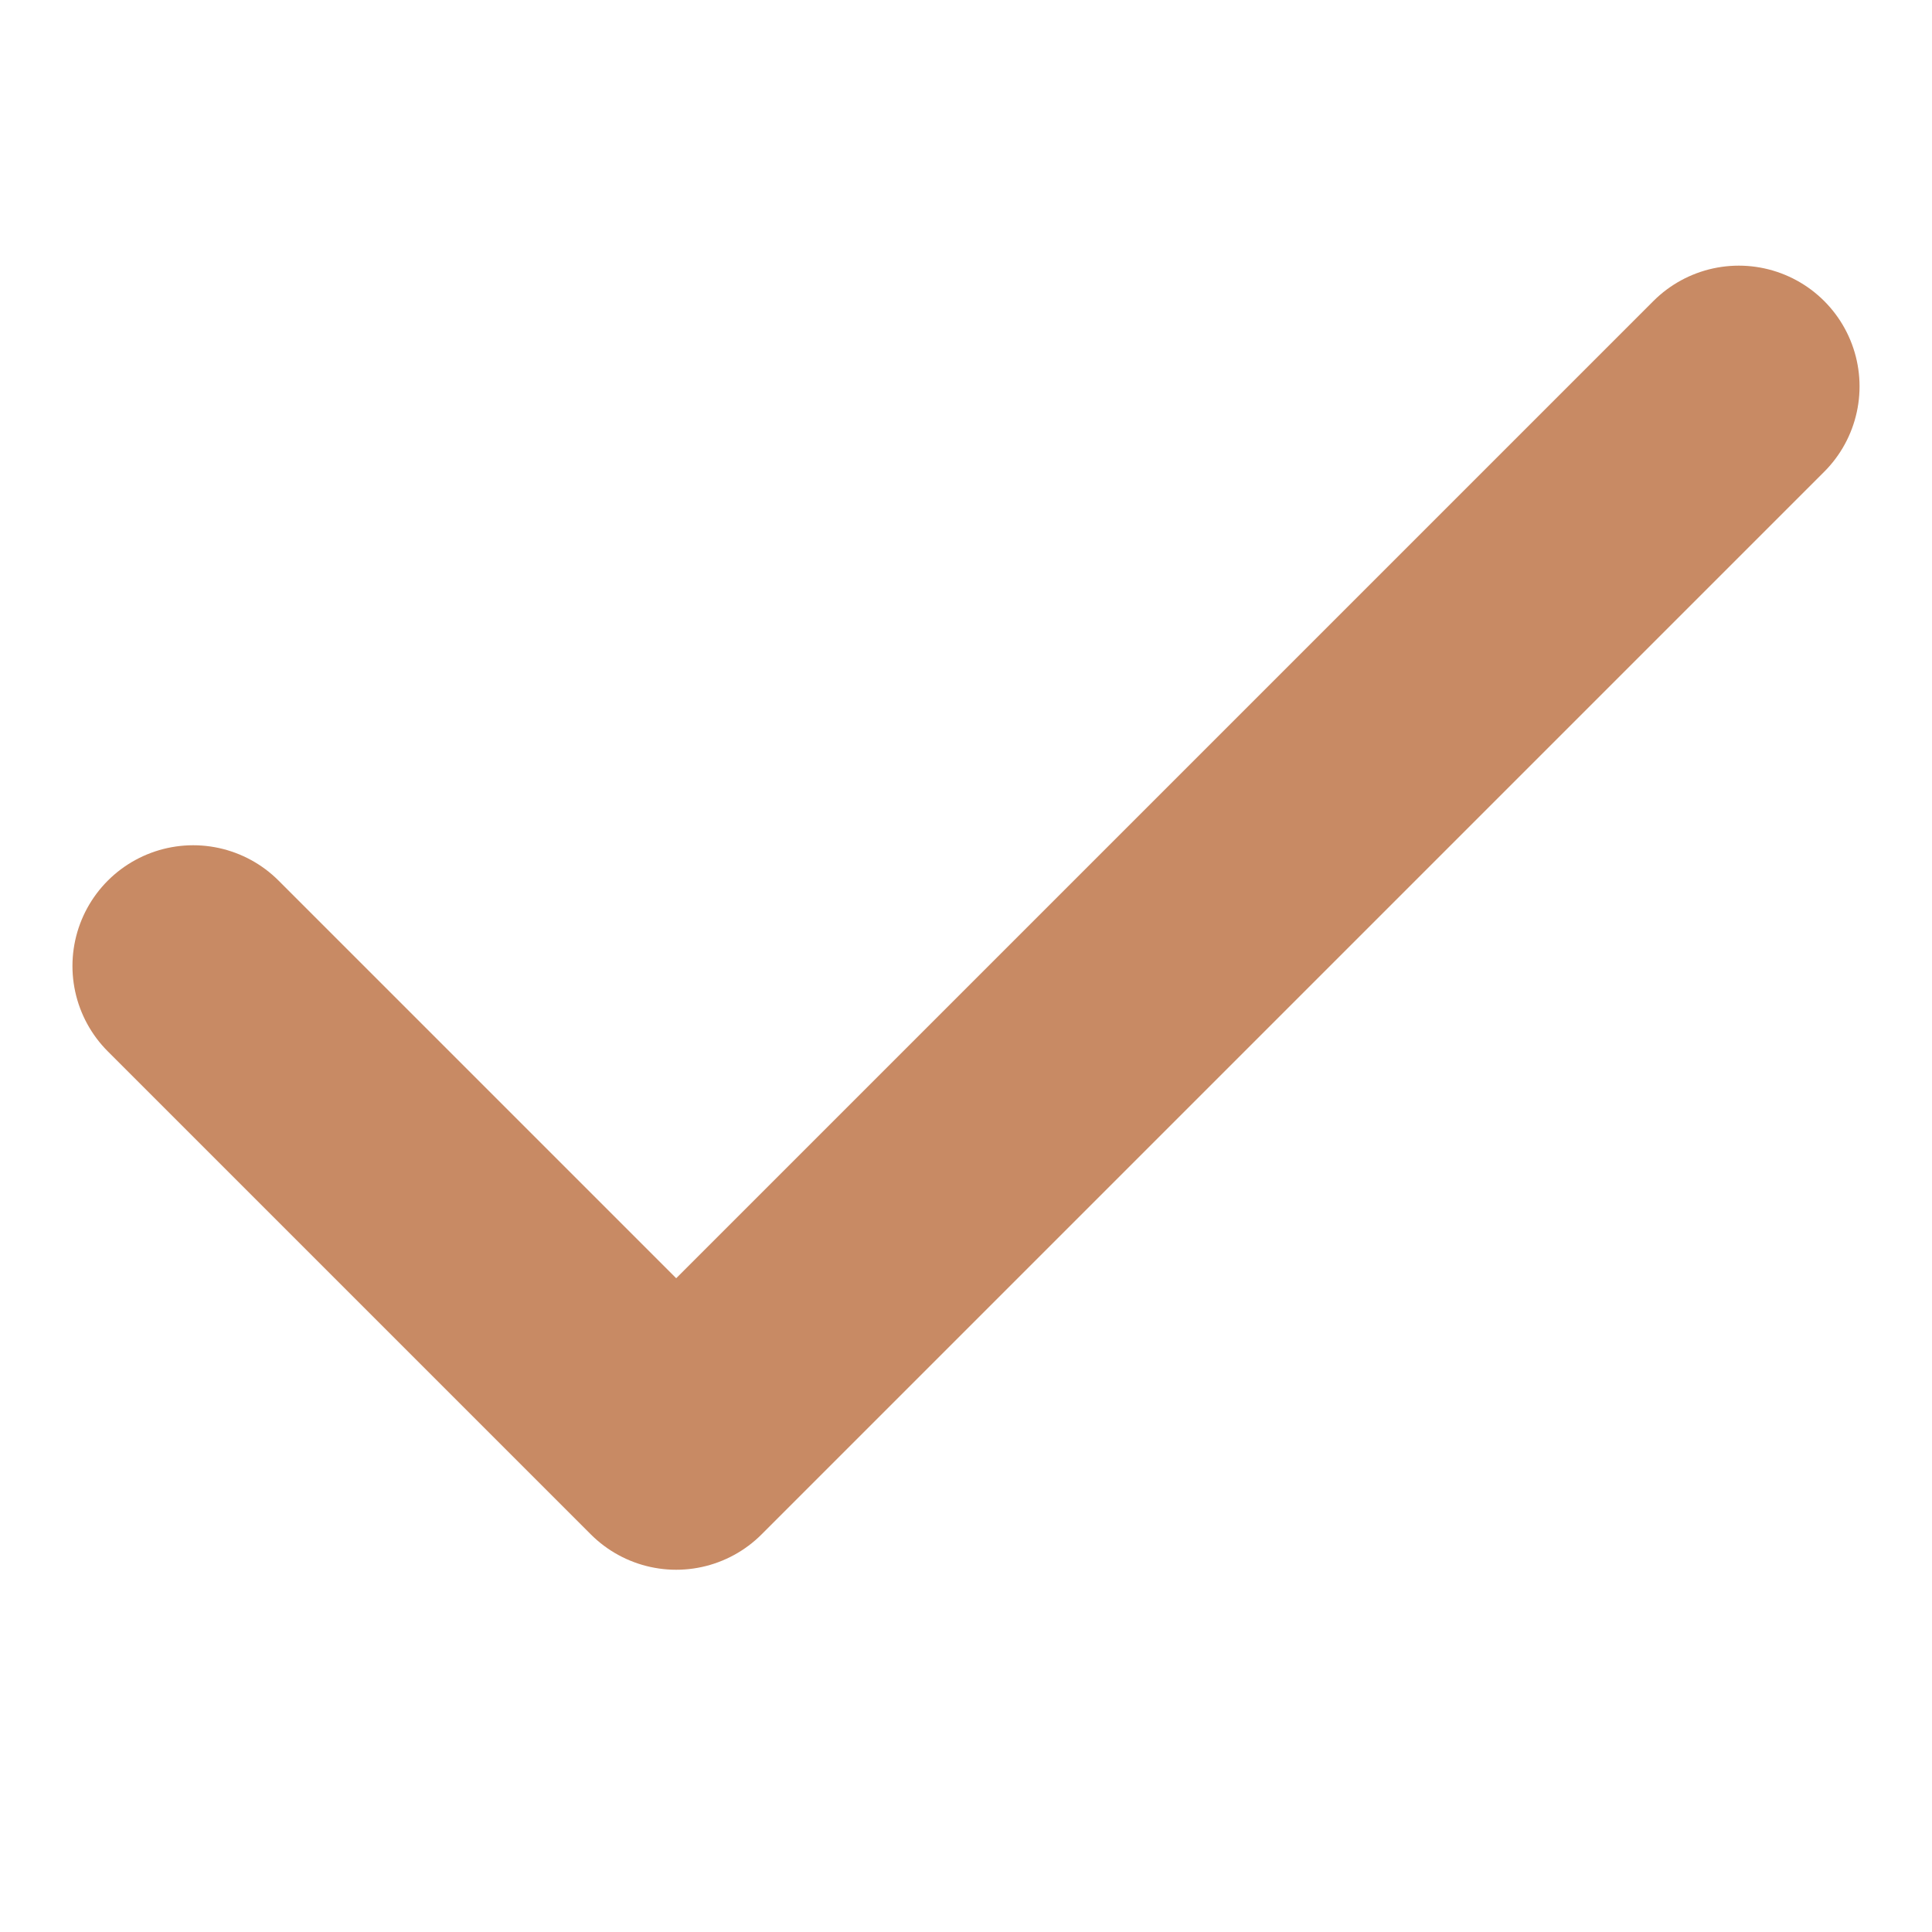 <svg width="20" height="20" viewBox="0 0 20 20" fill="none" xmlns="http://www.w3.org/2000/svg">
<g clip-path="url(#clip0_324_3043)">
<path d="M18 4L7 15L2 10" stroke="#C88A64" stroke-width="2.5" stroke-linecap="round" stroke-linejoin="round"/>
</g>
<defs>
<clipPath id="clip0_324_3043">
<rect width="20" height="20" fill="white"/>
</clipPath>
</defs>
</svg>
